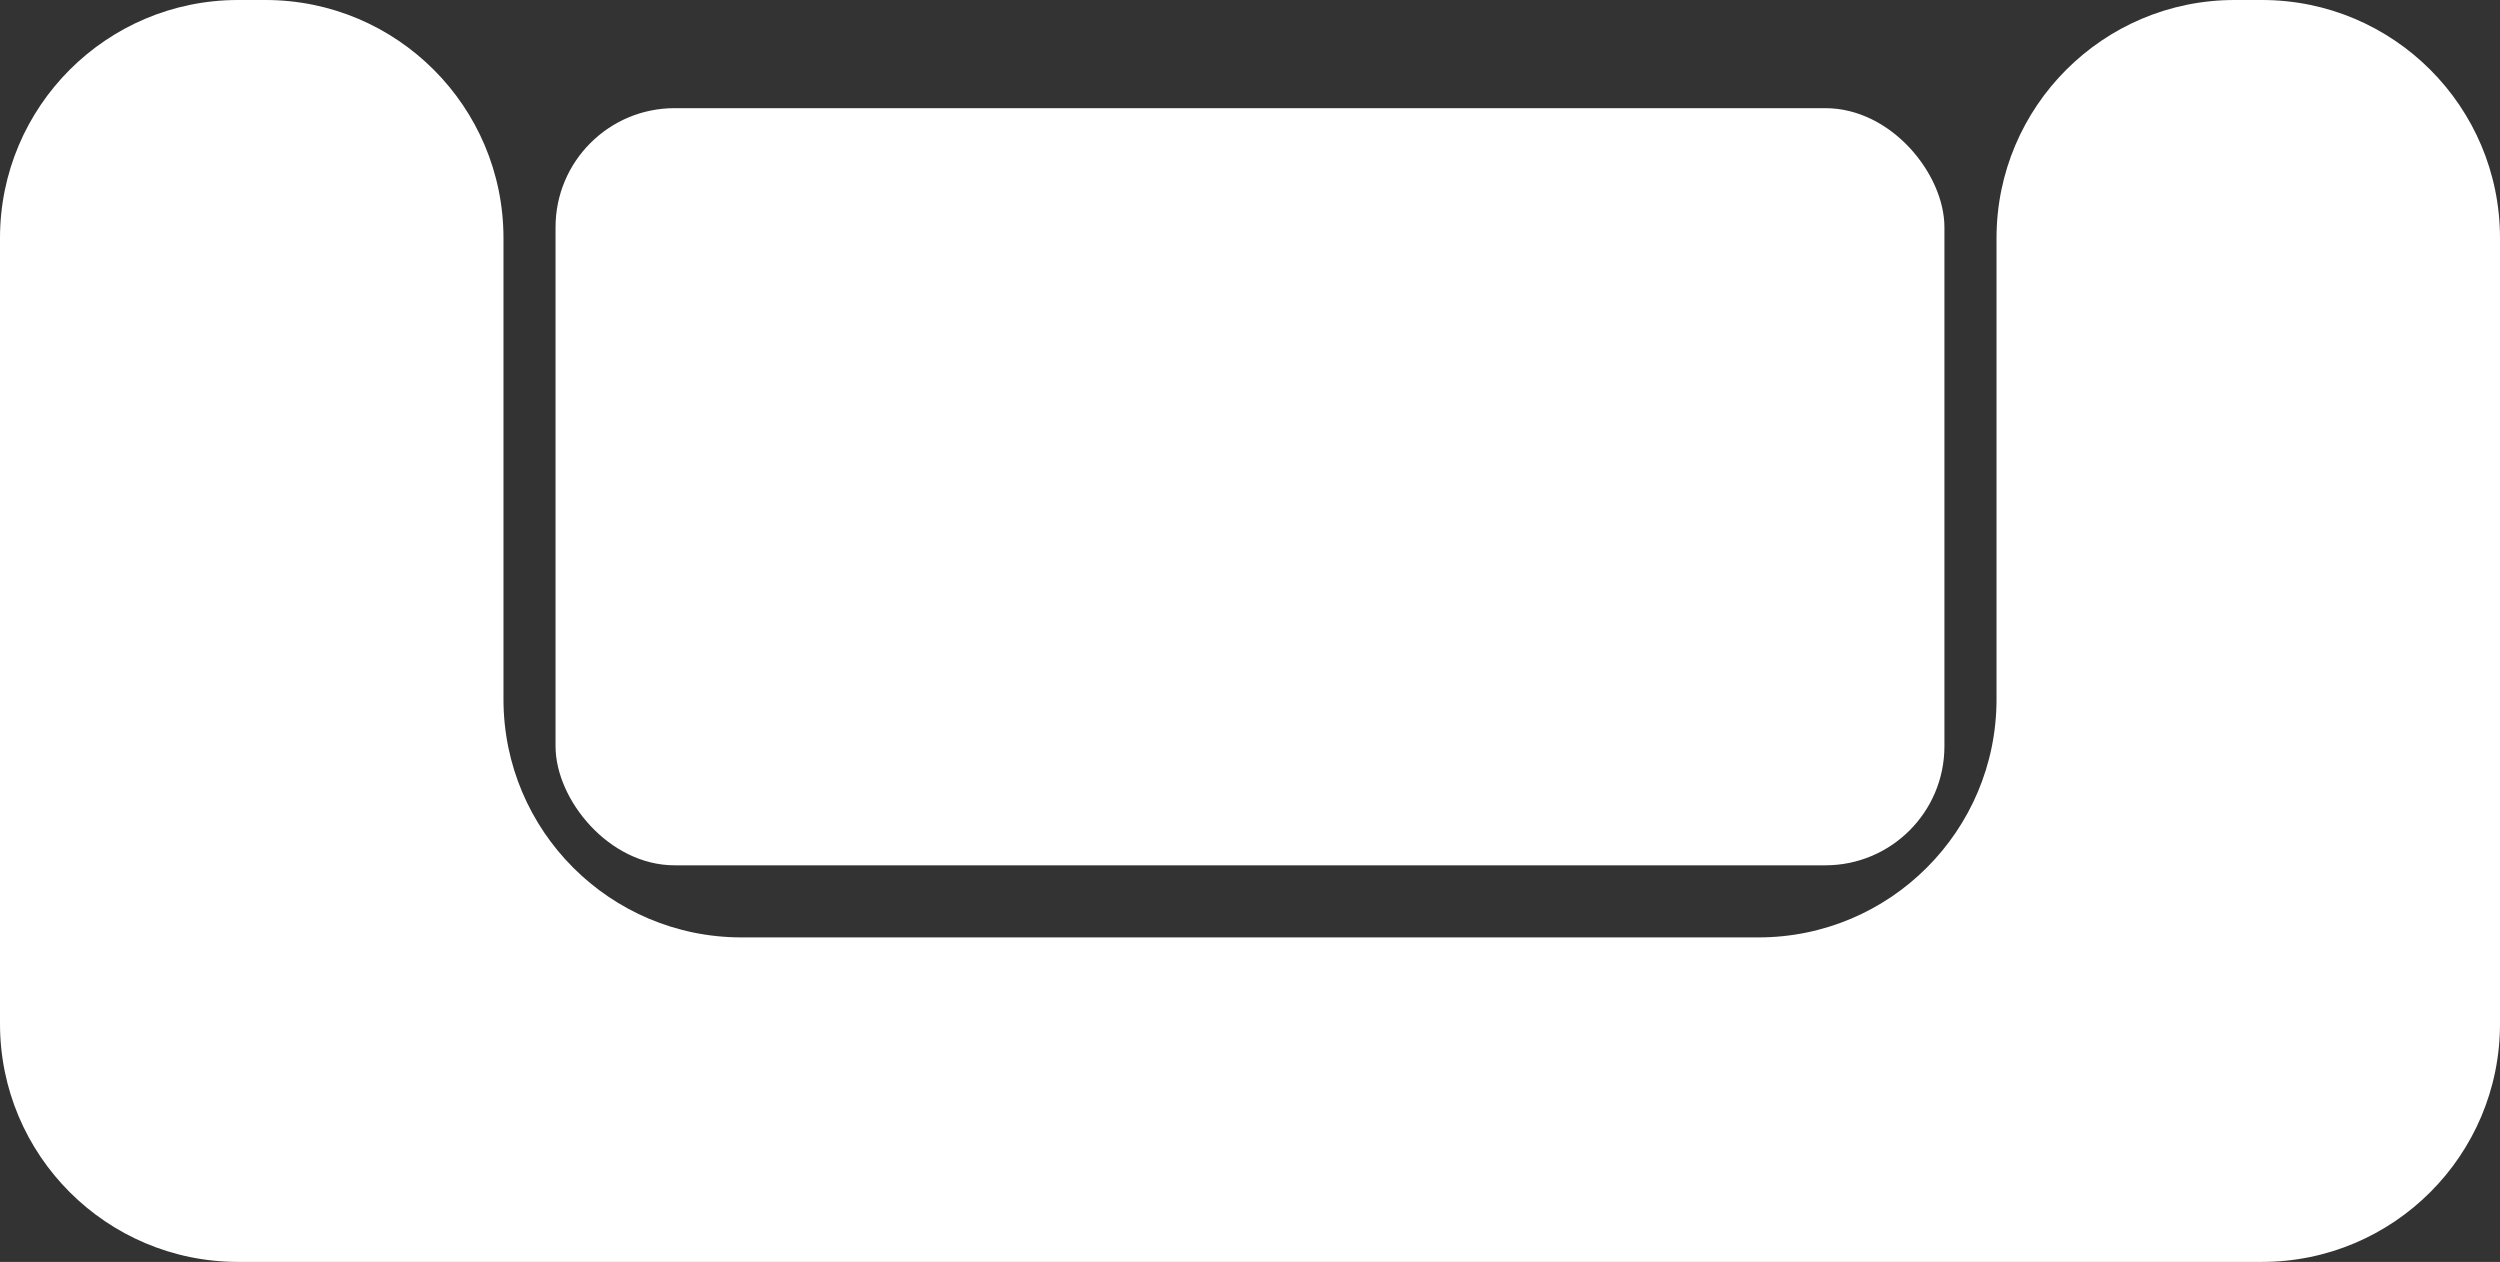 <svg width="105" height="53" viewBox="0 0 105 53" fill="none" xmlns="http://www.w3.org/2000/svg">
<rect x="0" y="0" width="105" height="53" fill="#333333" stroke="none"/>
<path fill-rule="evenodd" clip-rule="evenodd" d="M21.146 10C21.146 4.477 16.669 0 11.146 0H10C4.477 0 0 4.477 0 10V43C0 48.523 4.477 53 10 53H95C100.523 53 105 48.523 105 43V10C105 4.477 100.523 0 95 0H93.854C88.331 0 83.854 4.477 83.854 10V29.371C83.854 34.894 79.377 39.371 73.854 39.371H31.146C25.623 39.371 21.146 34.894 21.146 29.371V10Z" fill="white"/>
<rect x="23.333" y="4.543" width="58.333" height="31.8" rx="5" fill="white"/>
</svg>
